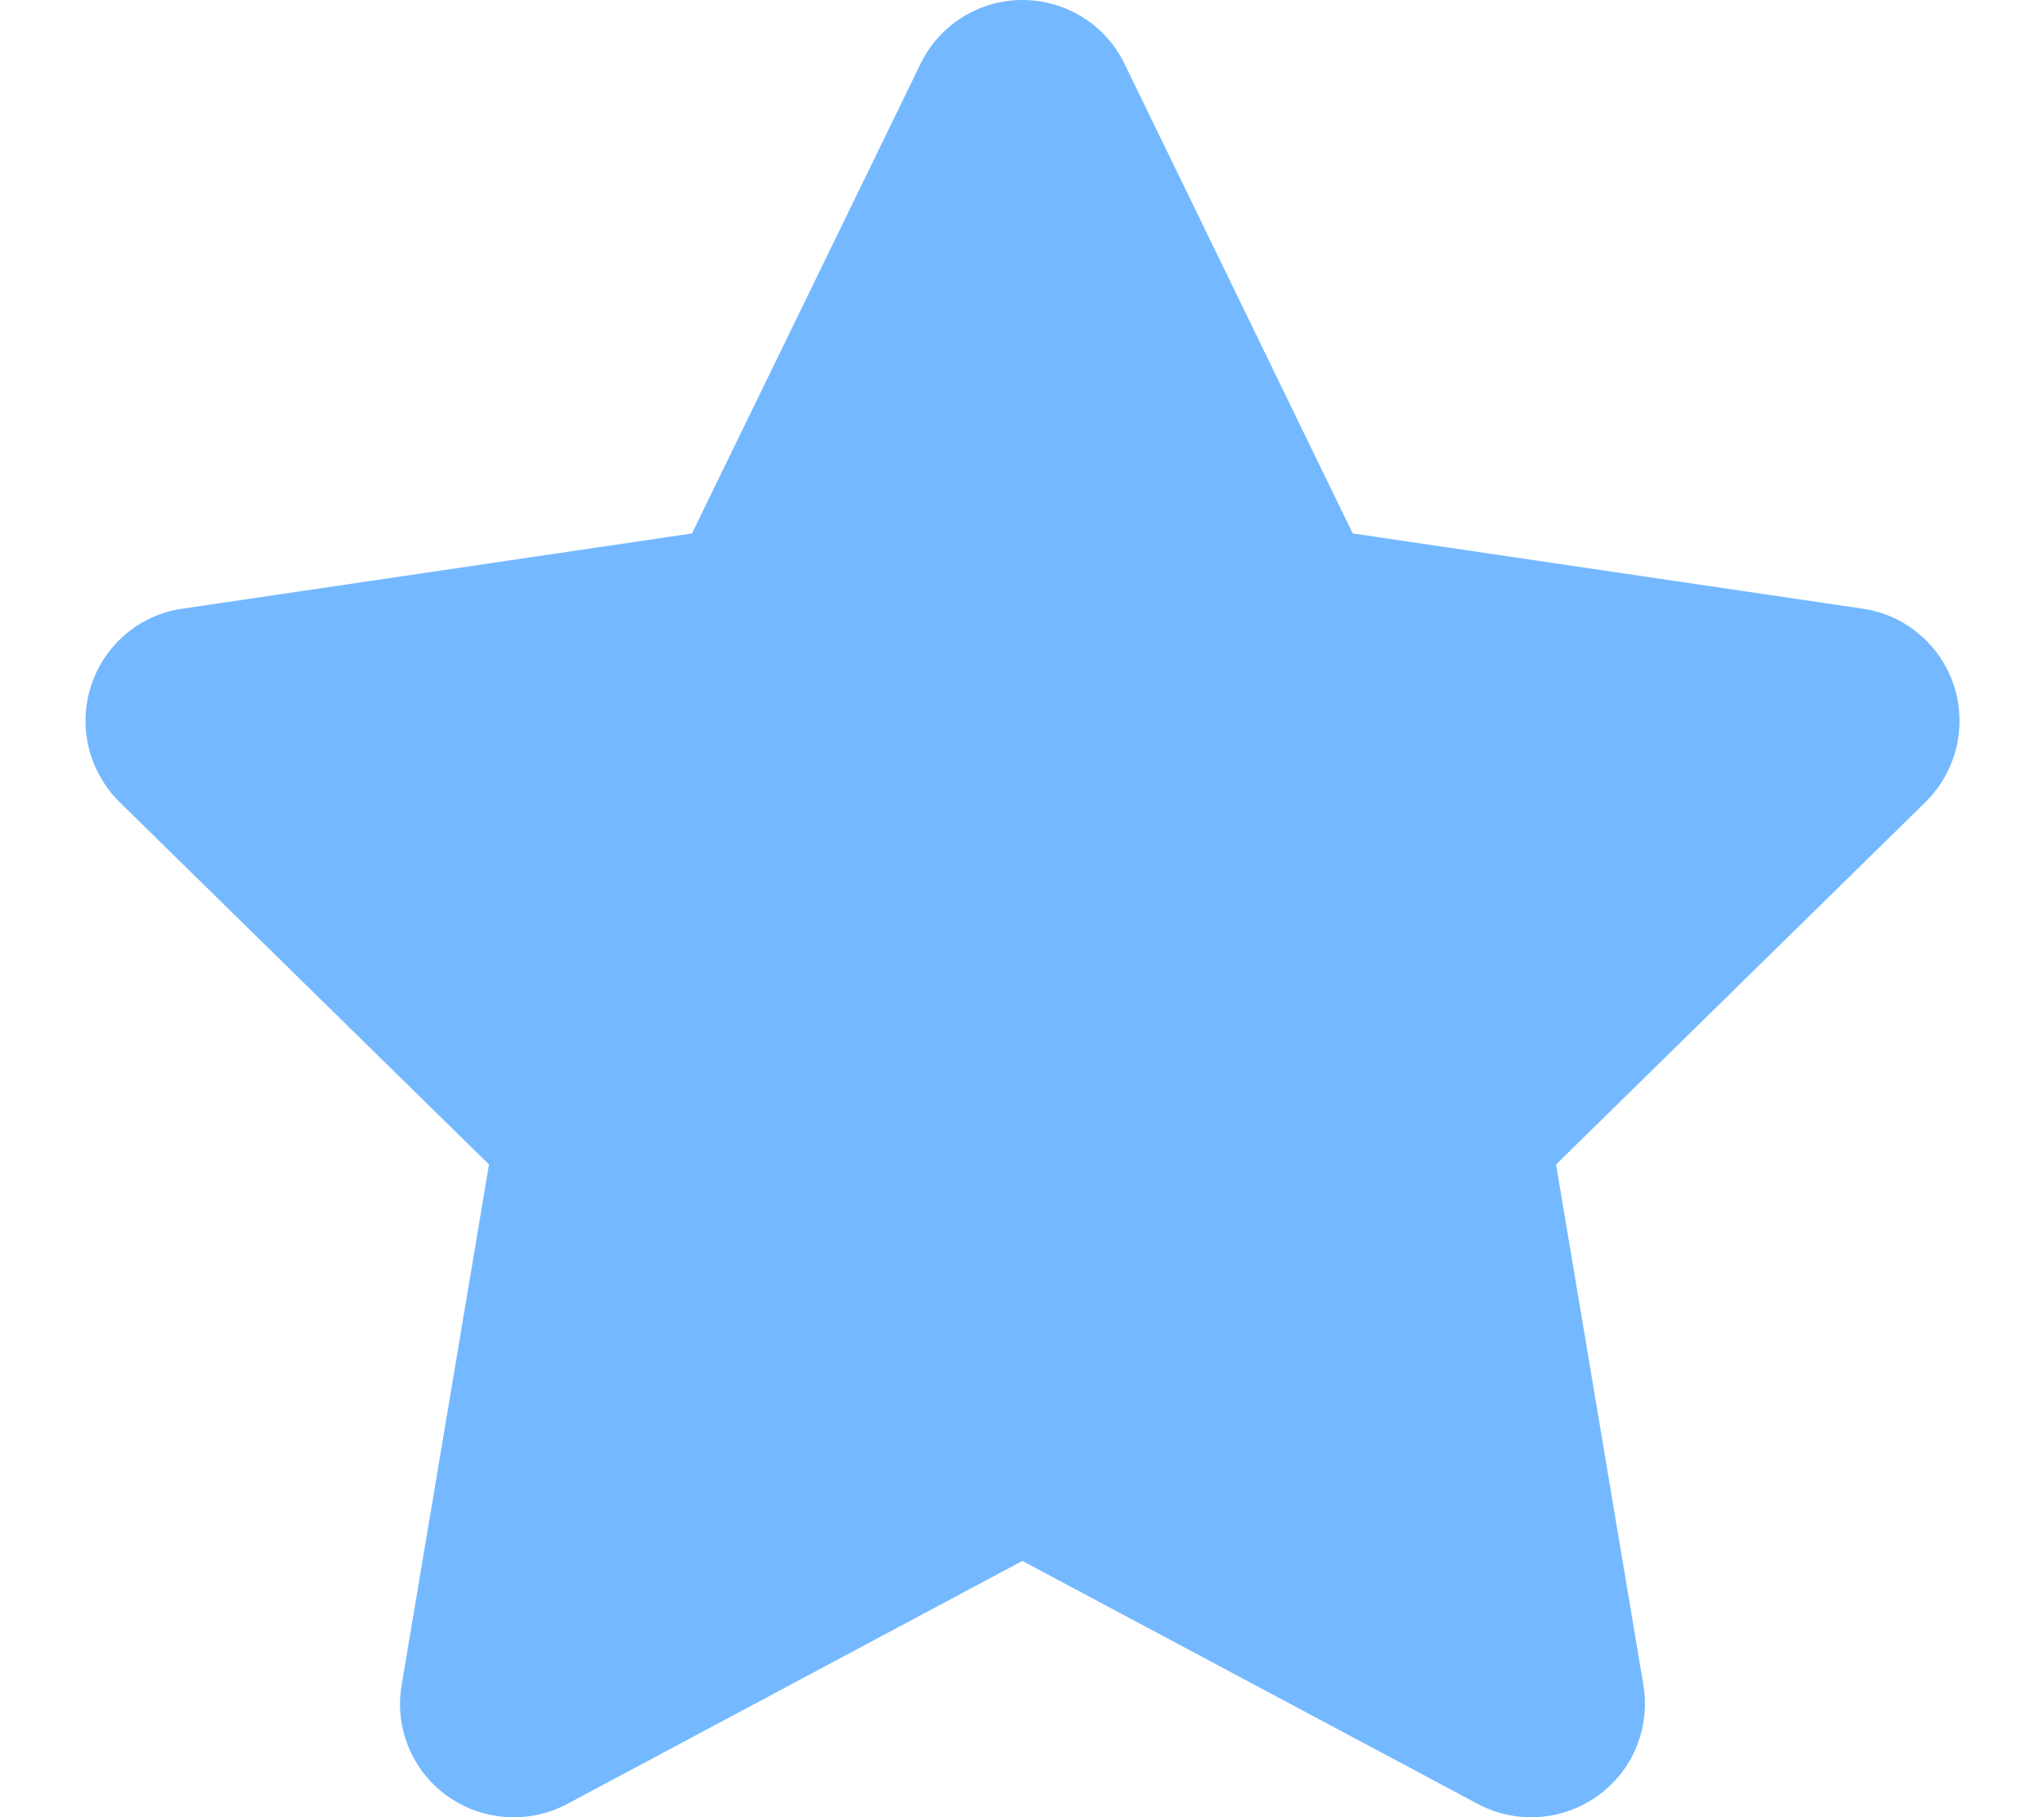 <?xml version="1.0" encoding="utf-8"?>
<!-- Generator: Adobe Illustrator 26.0.3, SVG Export Plug-In . SVG Version: 6.00 Build 0)  -->
<svg version="1.1" id="Laag_1" xmlns="http://www.w3.org/2000/svg" xmlns:xlink="http://www.w3.org/1999/xlink" x="0px" y="0px"
	 viewBox="0 0 576 512" style="enable-background:new 0 0 576 512;" xml:space="preserve">
<style type="text/css">
	.st0{fill:#74B9FF;}
</style>
<path class="st0" d="M381.2,150.3l143.7,21.2c11.9,1.7,21.9,10.1,25.7,21.6c3.8,11.6,0.7,24.2-7.9,32.8L438.5,328.1l24.6,146.6
	c2,12-2.9,24.2-12.9,31.3c-9.9,7.1-23,8-33.7,2.3l-128.4-68.5l-128.3,68.5c-10.8,5.7-23.9,4.8-33.8-2.3
	c-9.9-7.1-14.9-19.3-12.8-31.3l24.6-146.6L33.6,225.9c-8.6-8.6-11.7-21.2-7.9-32.8c3.8-11.5,13.7-19.9,25.7-21.6L195,150.3L259.4,18
	c5.3-11,16.5-18,28.7-18c12.3,0,23.5,7,28.8,18L381.2,150.3z"/>
</svg>